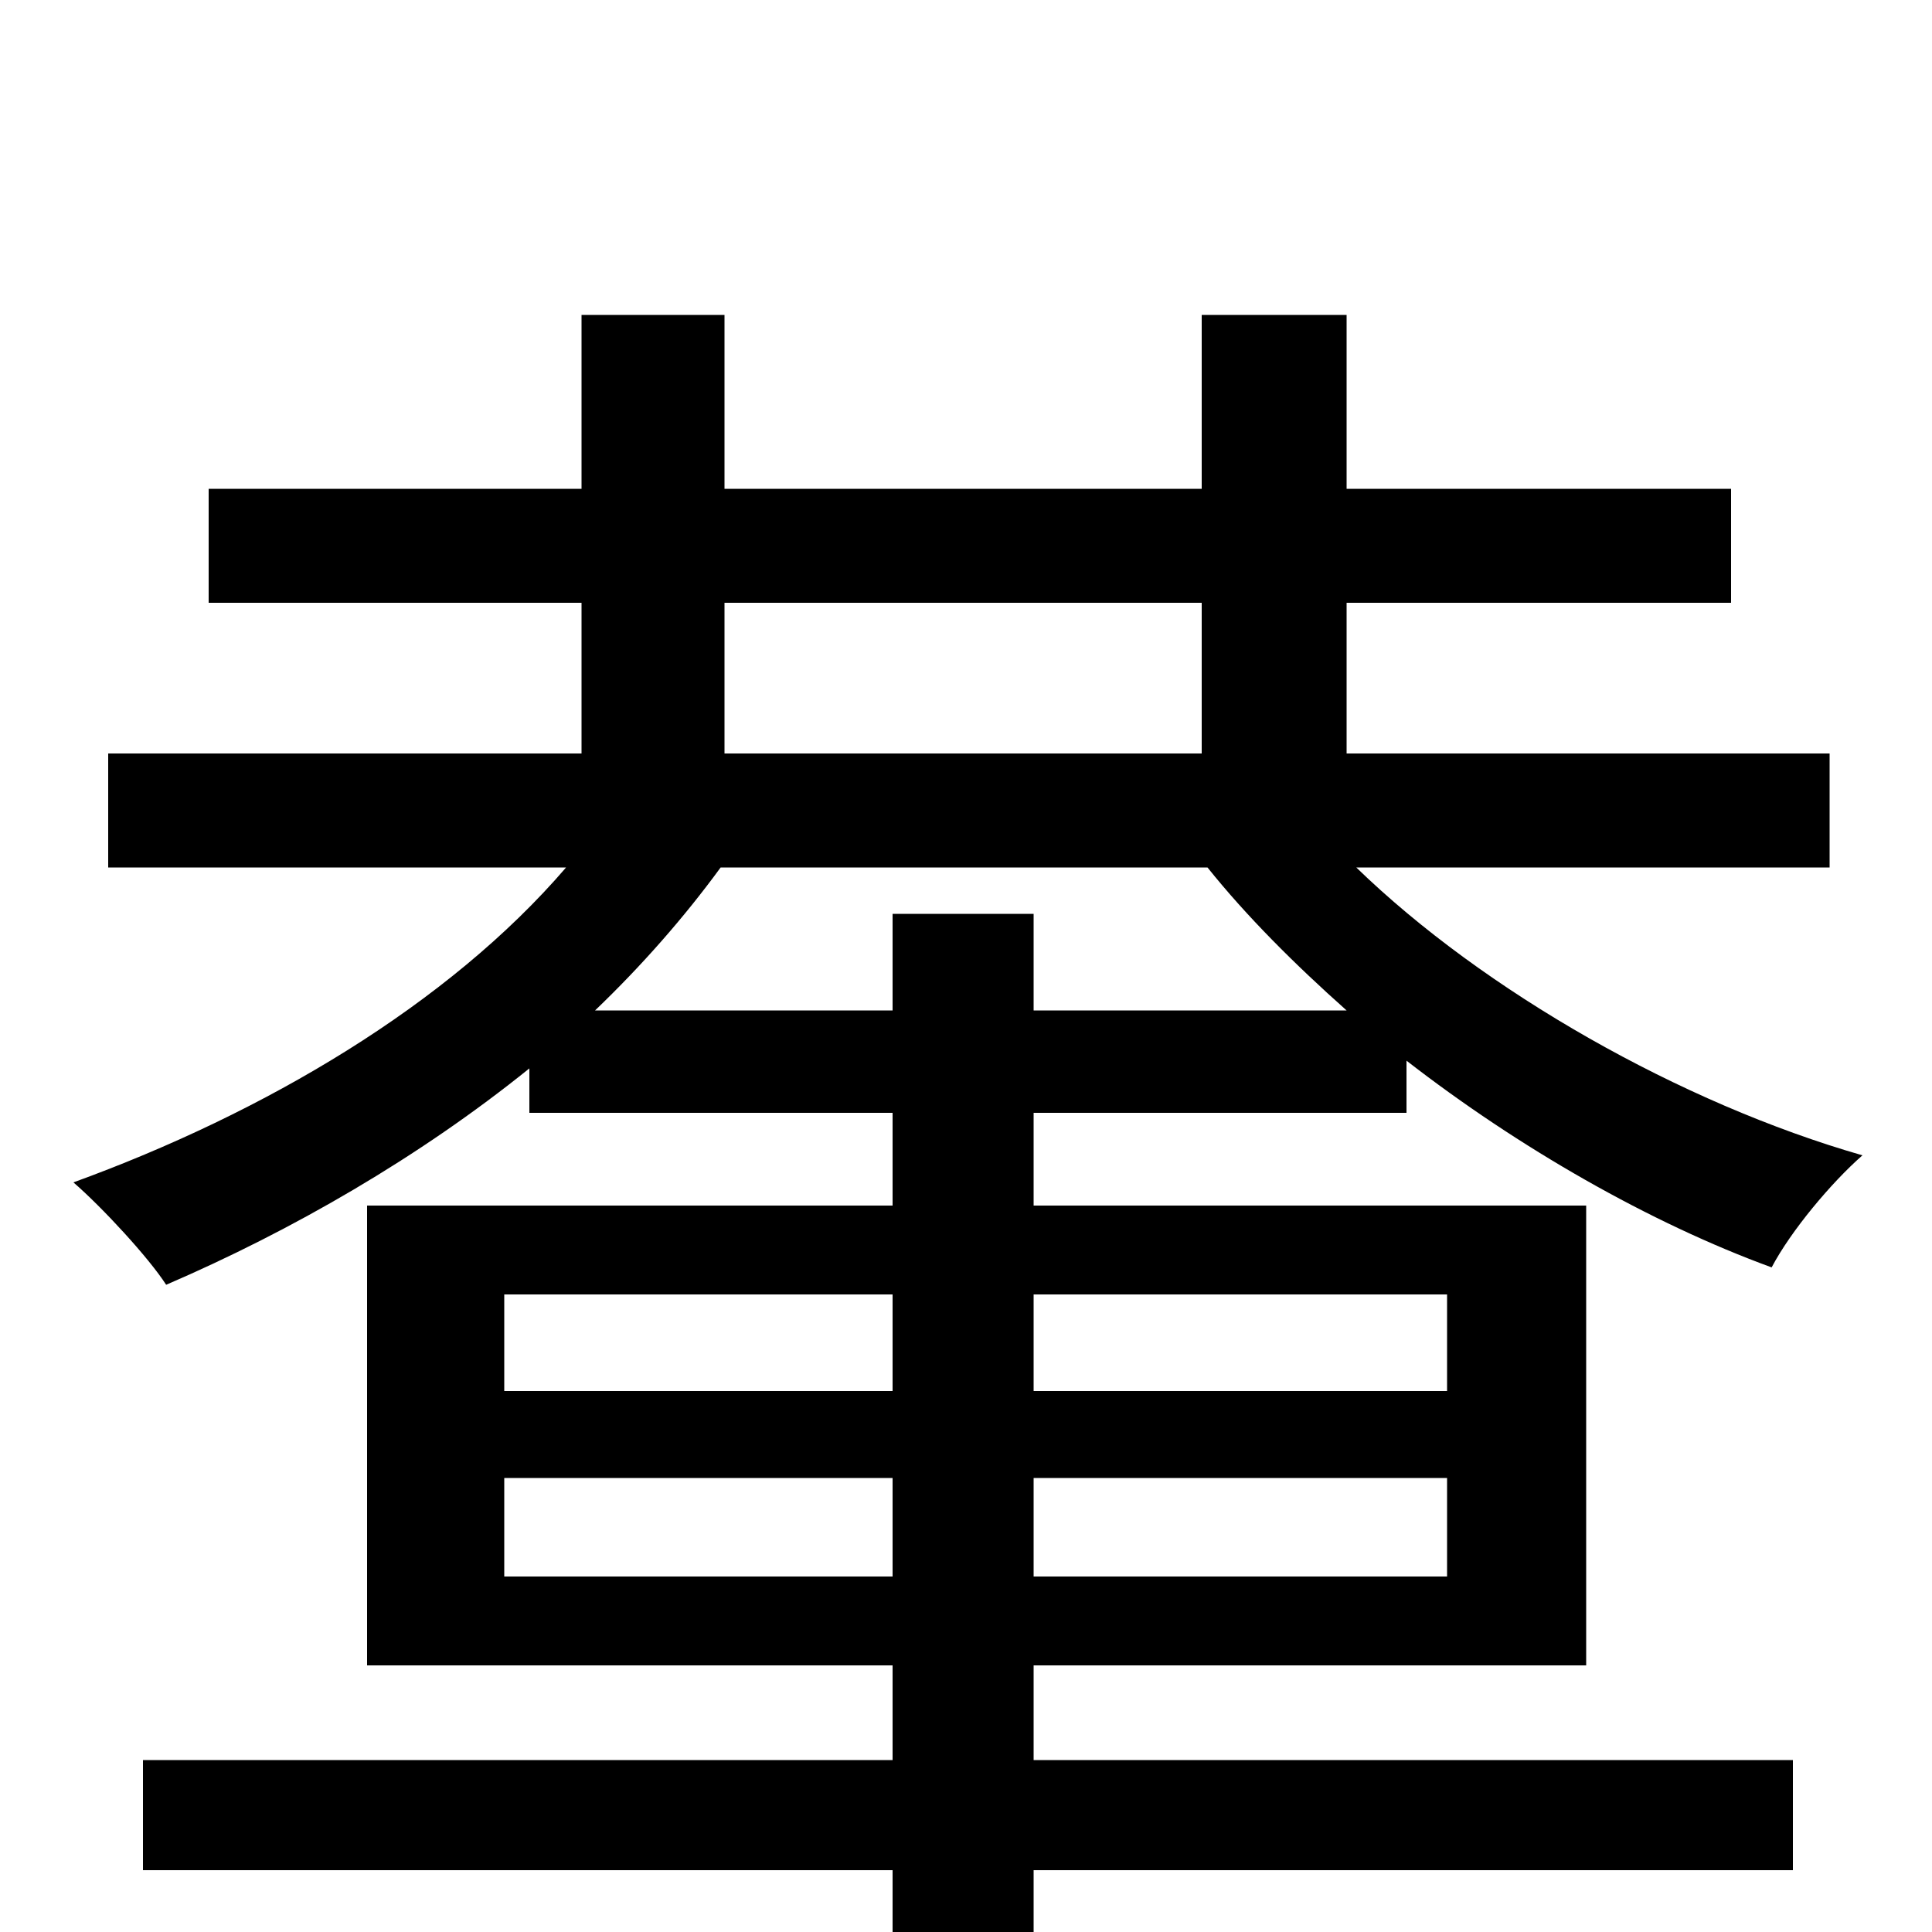 <svg xmlns="http://www.w3.org/2000/svg" viewBox="0 -1000 1000 1000">
	<path fill="#000000" d="M308 -477C332 -500 354 -525 373 -551H625C645 -526 670 -501 697 -477H535V-527H462V-477ZM375 -688H622V-610H375ZM749 -330V-280H535V-330ZM749 -184H535V-235H749ZM261 -184V-235H462V-184ZM261 -330H462V-280H261ZM728 -424V-451C786 -406 854 -367 917 -344C927 -363 948 -388 964 -402C870 -429 768 -487 702 -551H947V-610H697V-688H896V-747H697V-837H622V-747H375V-837H301V-747H108V-688H301V-610H56V-551H293C232 -480 137 -424 38 -388C53 -375 77 -349 86 -335C151 -363 217 -401 274 -447V-424H462V-376H190V-138H462V-89H74V-32H462V77H535V-32H928V-89H535V-138H821V-376H535V-424Z"/>
</svg>